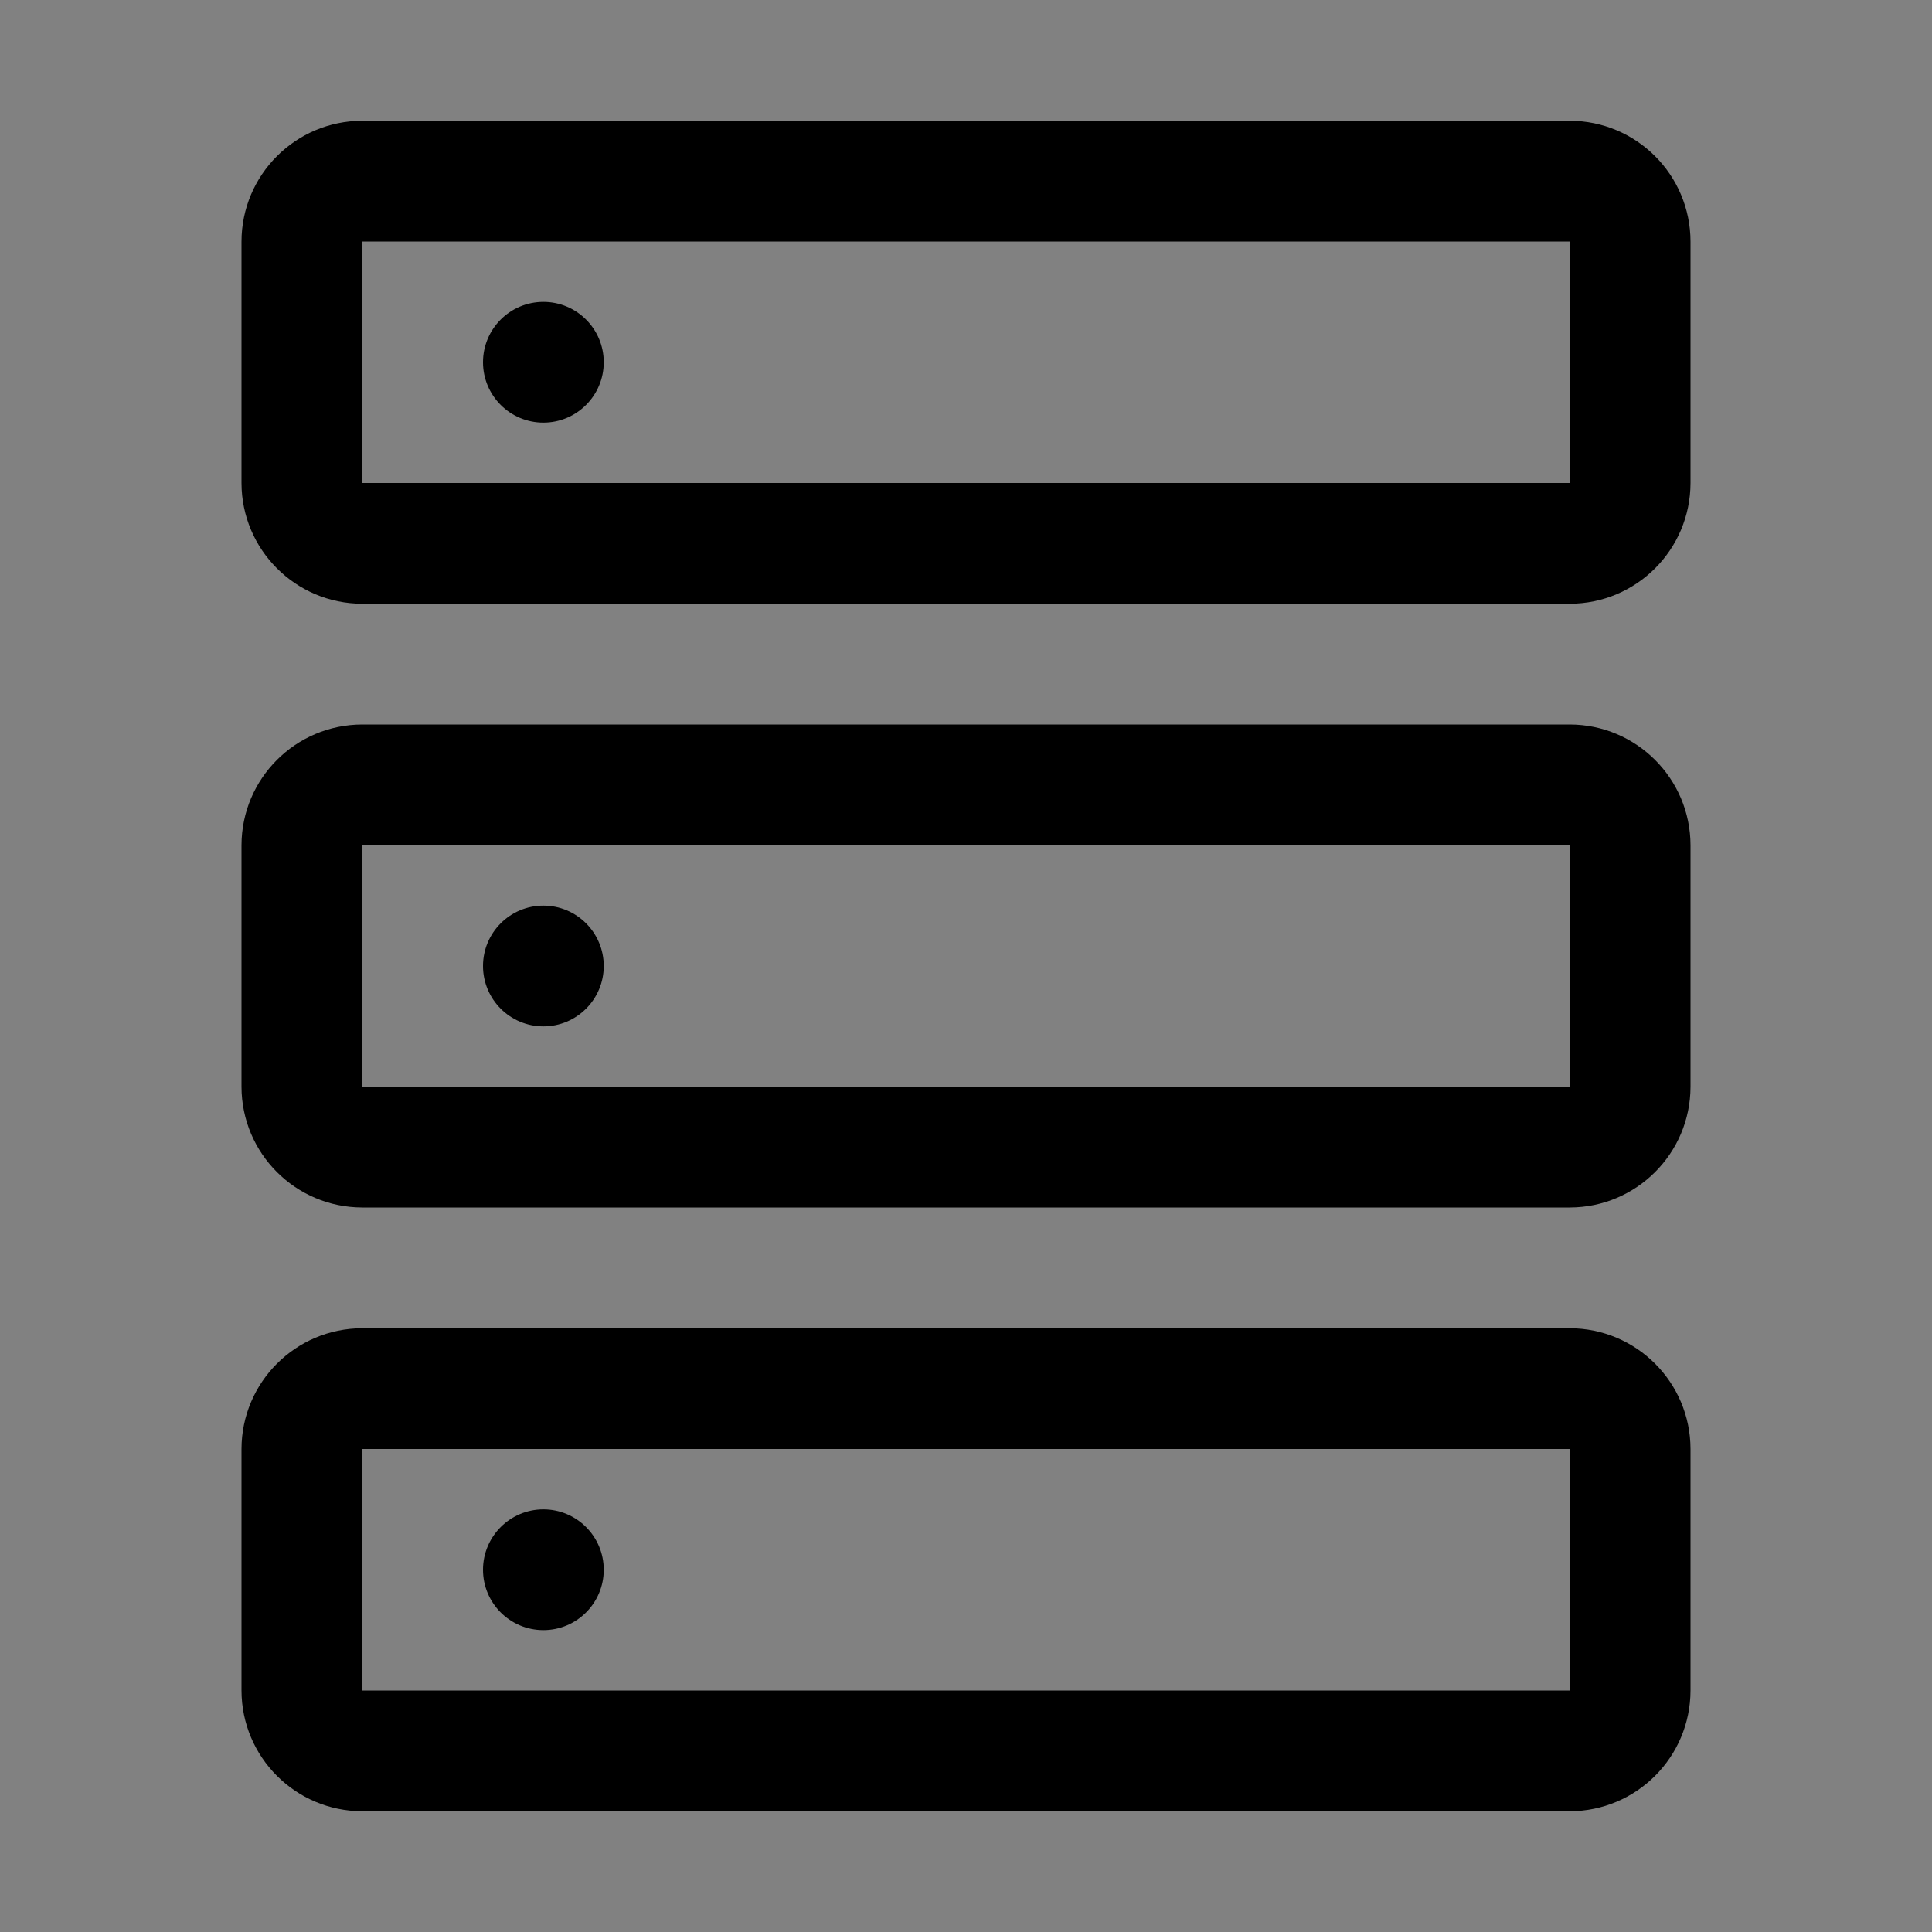 <svg viewBox="0 0 16 16" fill="none" xmlns="http://www.w3.org/2000/svg">
<rect x="0" y="0" width="16" height="16" fill="#808080" stroke="none"/>
<rect width="16" height="16" fill="white" fill-opacity="0.01" style="mix-blend-mode:multiply"/>
<path d="M4.5 13.5C4.776 13.5 5 13.276 5 13C5 12.724 4.776 12.5 4.5 12.5C4.224 12.5 4 12.724 4 13C4 13.276 4.224 13.5 4.5 13.5Z" fill="currentColor"/>
<path d="M13 15H3C2.448 14.999 2.001 14.552 2 14V12C2.001 11.448 2.448 11.001 3 11H13C13.552 11.001 13.999 11.448 14 12V14C13.999 14.552 13.552 14.999 13 15ZM3 12V14H13V12H3Z" fill="currentColor"/>
<path d="M4.5 8.5C4.776 8.5 5 8.276 5 8C5 7.724 4.776 7.5 4.5 7.5C4.224 7.5 4 7.724 4 8C4 8.276 4.224 8.5 4.5 8.5Z" fill="currentColor"/>
<path d="M13 10H3C2.448 9.999 2.001 9.552 2 9V7C2.001 6.448 2.448 6.001 3 6H13C13.552 6.001 13.999 6.448 14 7V9C13.999 9.552 13.552 9.999 13 10ZM3 7V9H13V7H3Z" fill="currentColor"/>
<path d="M4.5 3.5C4.776 3.5 5 3.276 5 3C5 2.724 4.776 2.5 4.5 2.5C4.224 2.5 4 2.724 4 3C4 3.276 4.224 3.5 4.5 3.5Z" fill="currentColor"/>
<path d="M13 5H3C2.448 4.999 2.001 4.552 2 4V2C2.001 1.448 2.448 1.001 3 1H13C13.552 1.001 13.999 1.448 14 2V4C13.999 4.552 13.552 4.999 13 5ZM3 2V4H13V2H3Z" fill="currentColor"/>
</svg>
